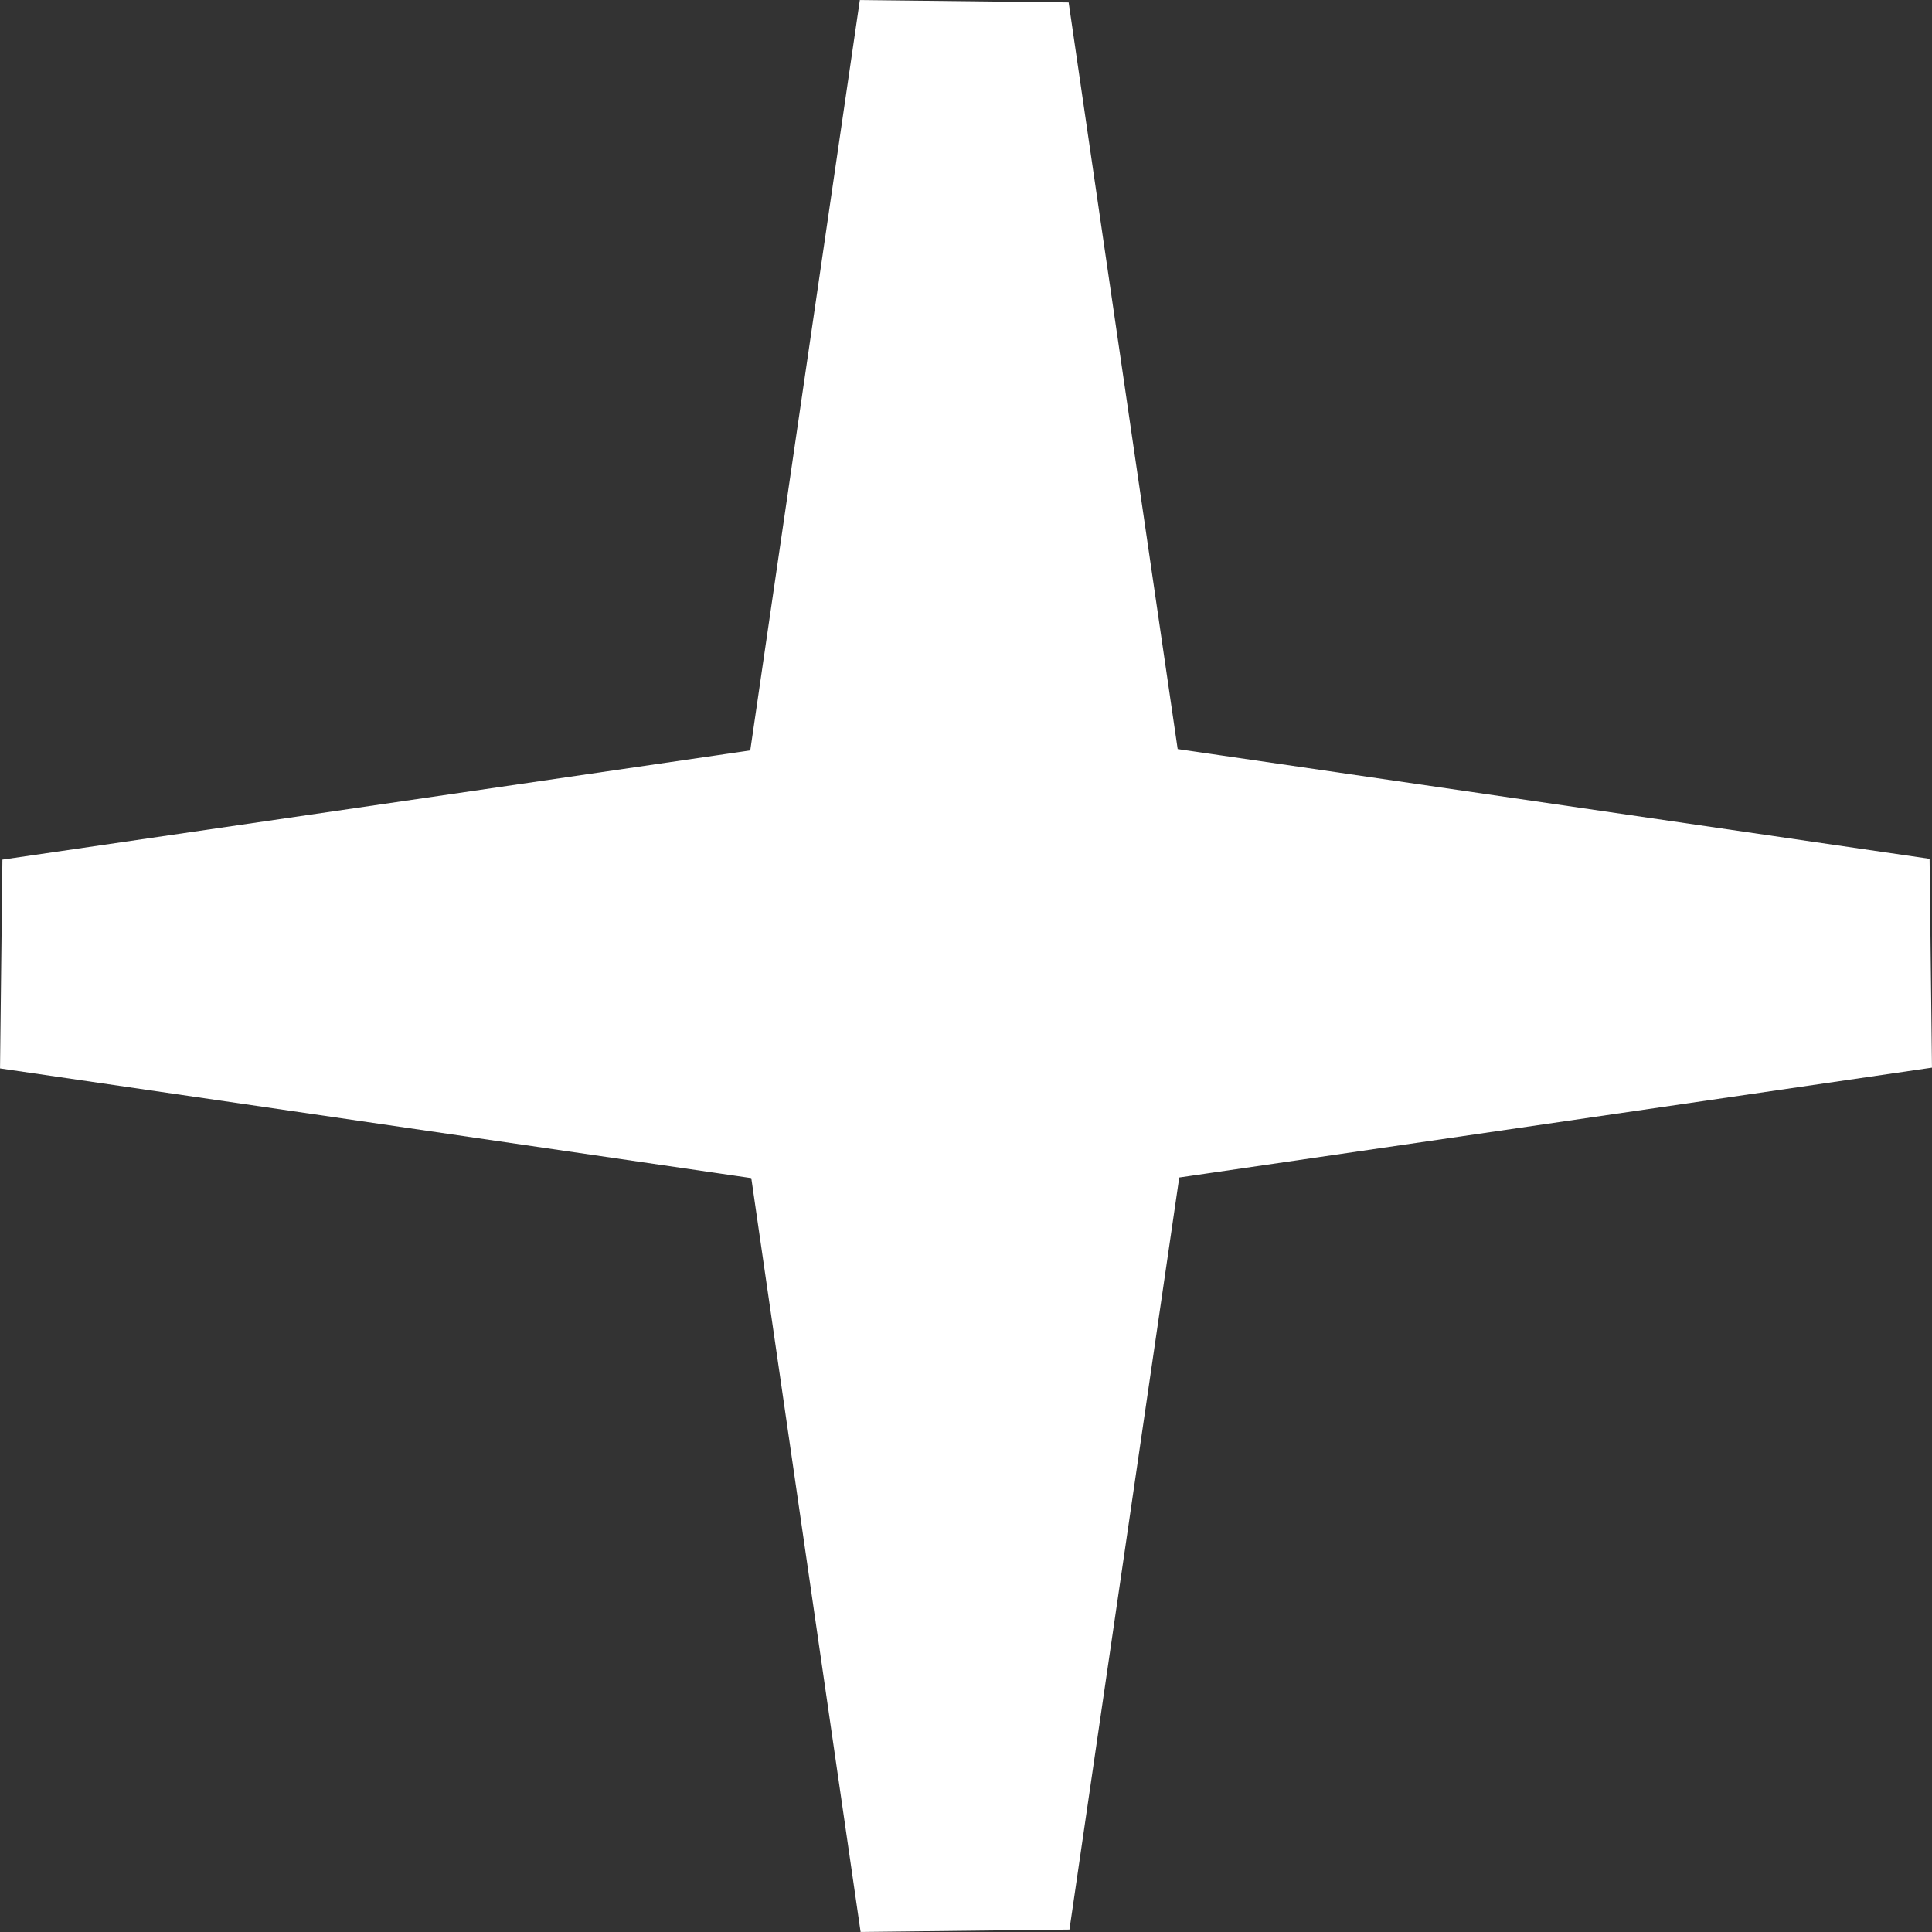<?xml version="1.0" encoding="UTF-8"?>
<svg id="_图层_1" data-name="图层 1" xmlns="http://www.w3.org/2000/svg" viewBox="0 0 355.93 355.93">
  <rect x="0" y="0" width="355.93" height="355.93" fill="#333333" stroke="none"/>
  <defs>
    <style>
      .cls-1 {
        fill: #fff;
        stroke: #fff;
        stroke-miterlimit: 10;
      }
    </style>
  </defs>
  <polygon class="cls-1" points=".94 158.8 138.66 138.69 158.84 .51 196.44 .94 216.52 138.44 354.99 158.65 355.42 196.26 216.81 216.49 196.59 354.99 158.98 355.42 138.85 216.6 .51 196.4 .94 158.8"/>
</svg>